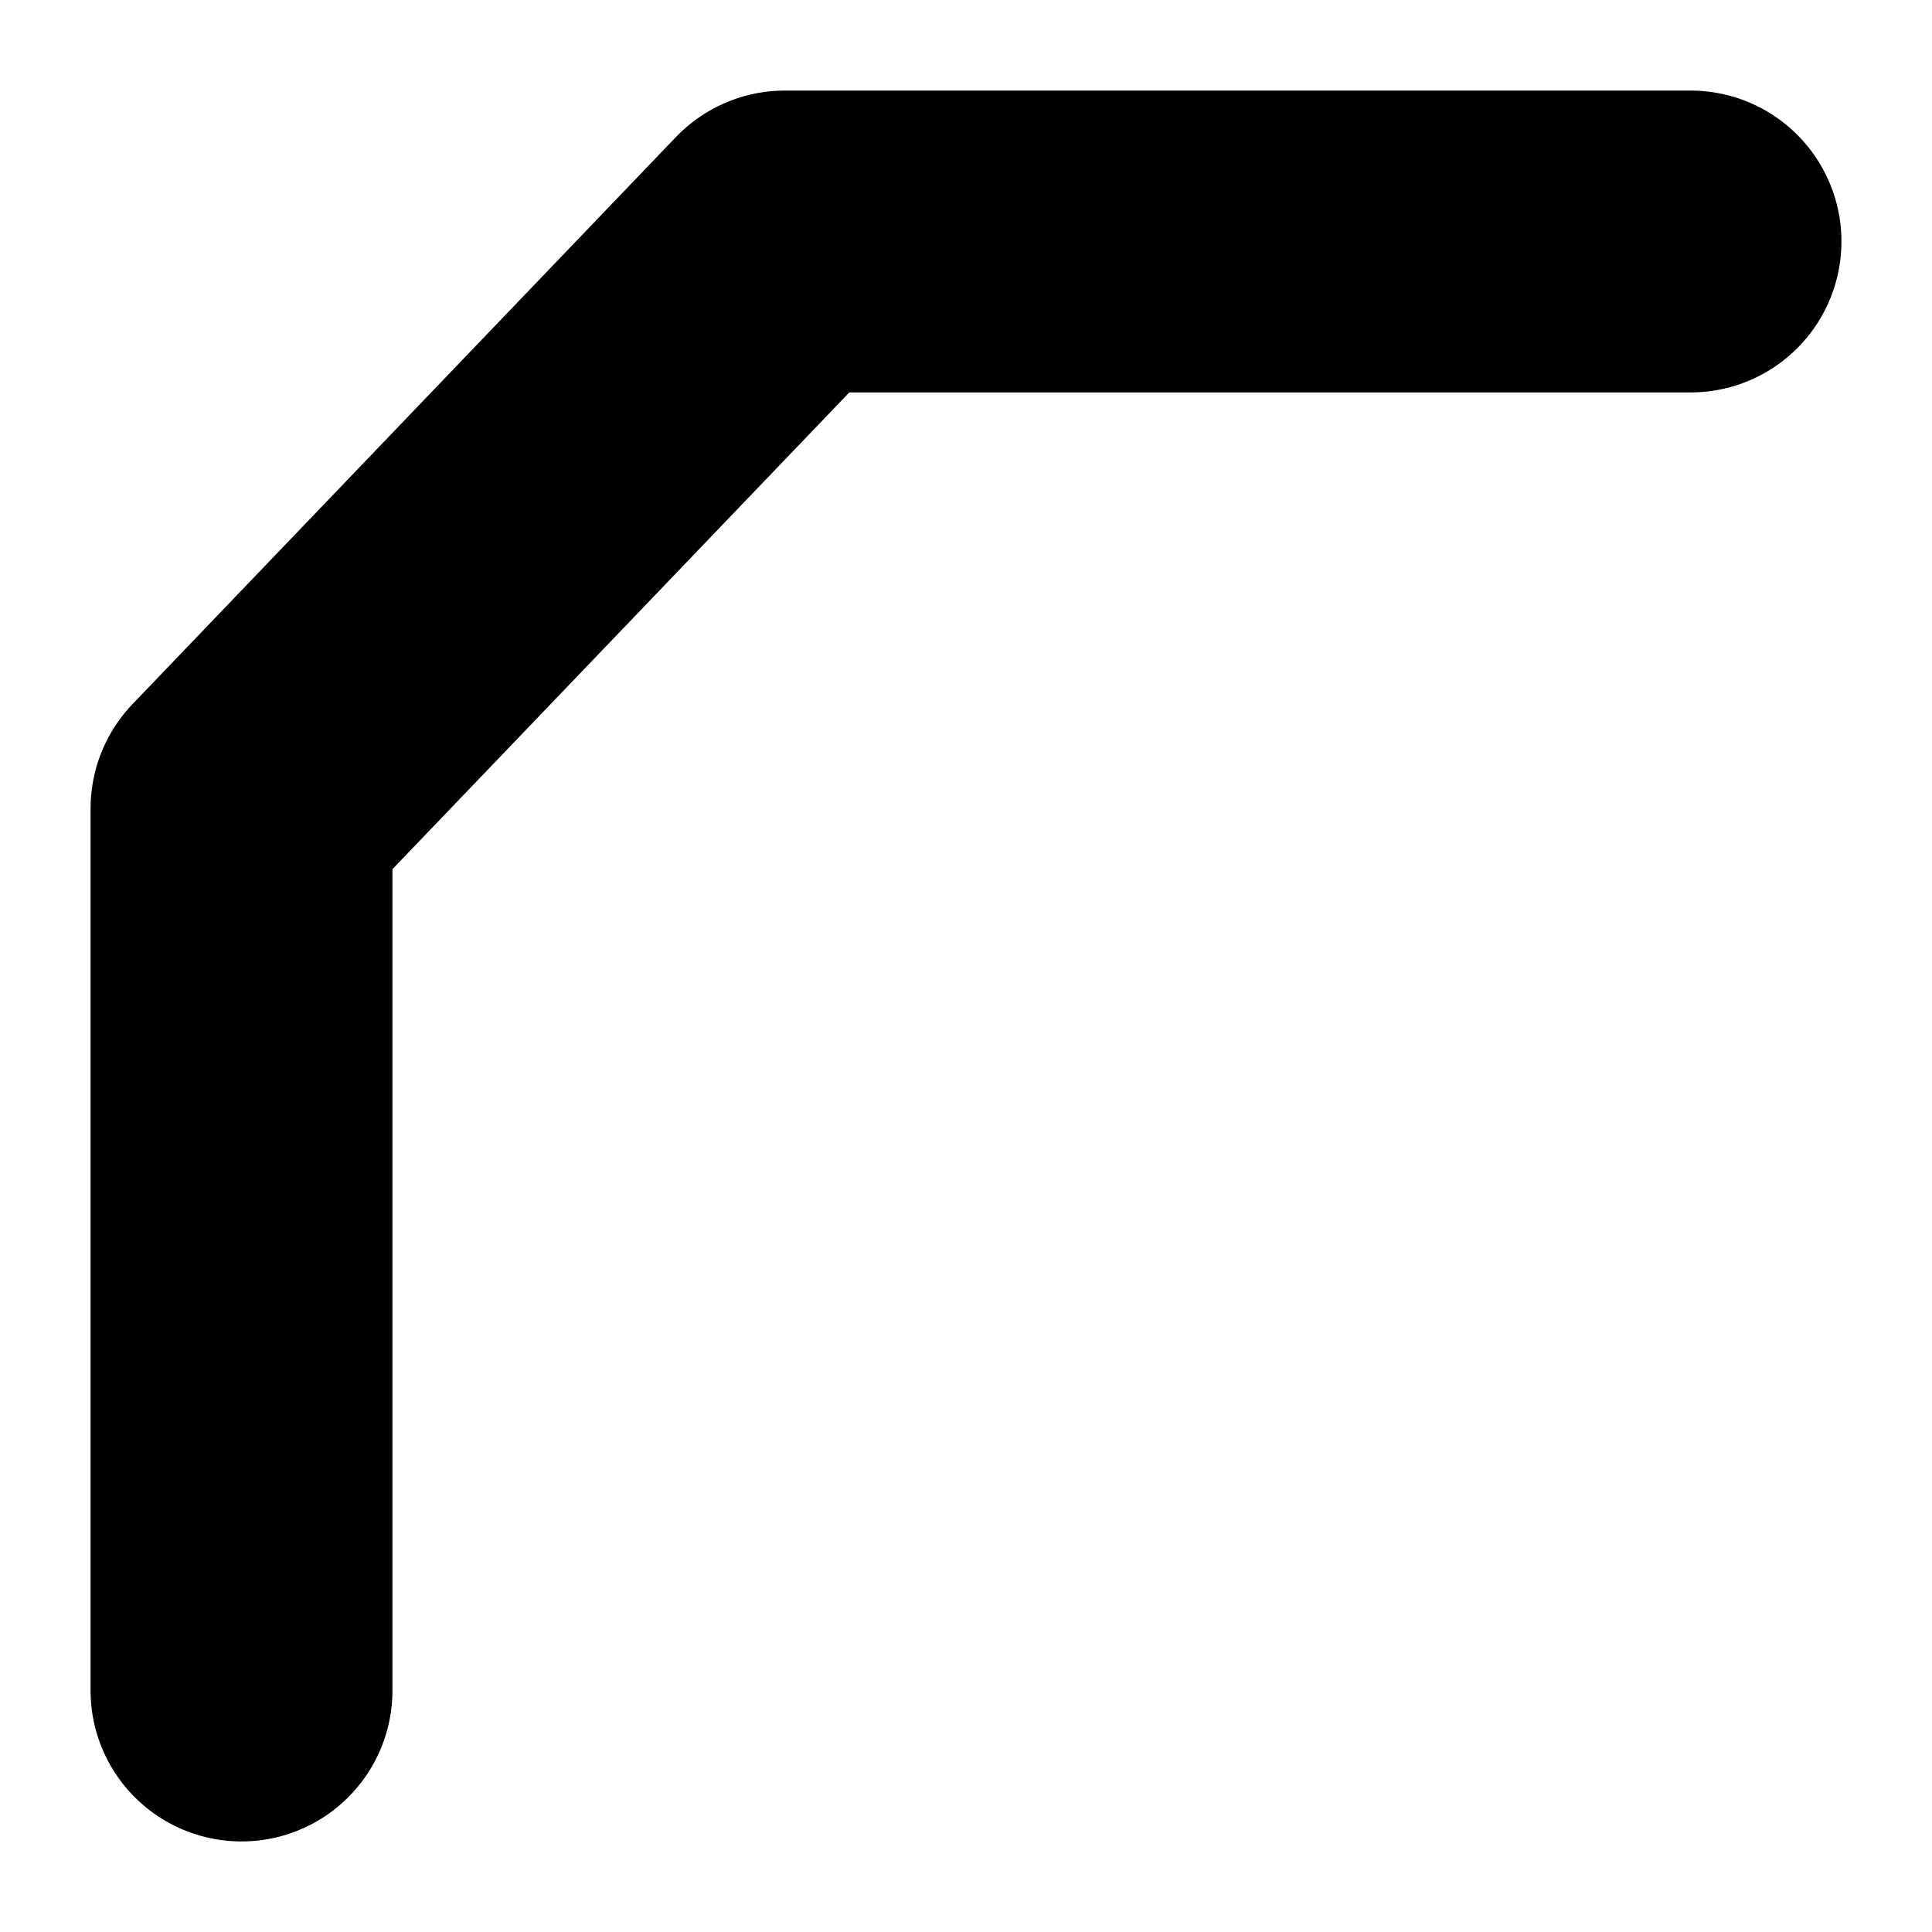 <svg width="16" height="16" viewBox="0 0 16 16" fill="none" xmlns="http://www.w3.org/2000/svg">
<path d="M2 14V6.696L6.5 2H14" stroke="currentColor" stroke-width="2.5" stroke-linecap="round" stroke-linejoin="round"/>
</svg>
